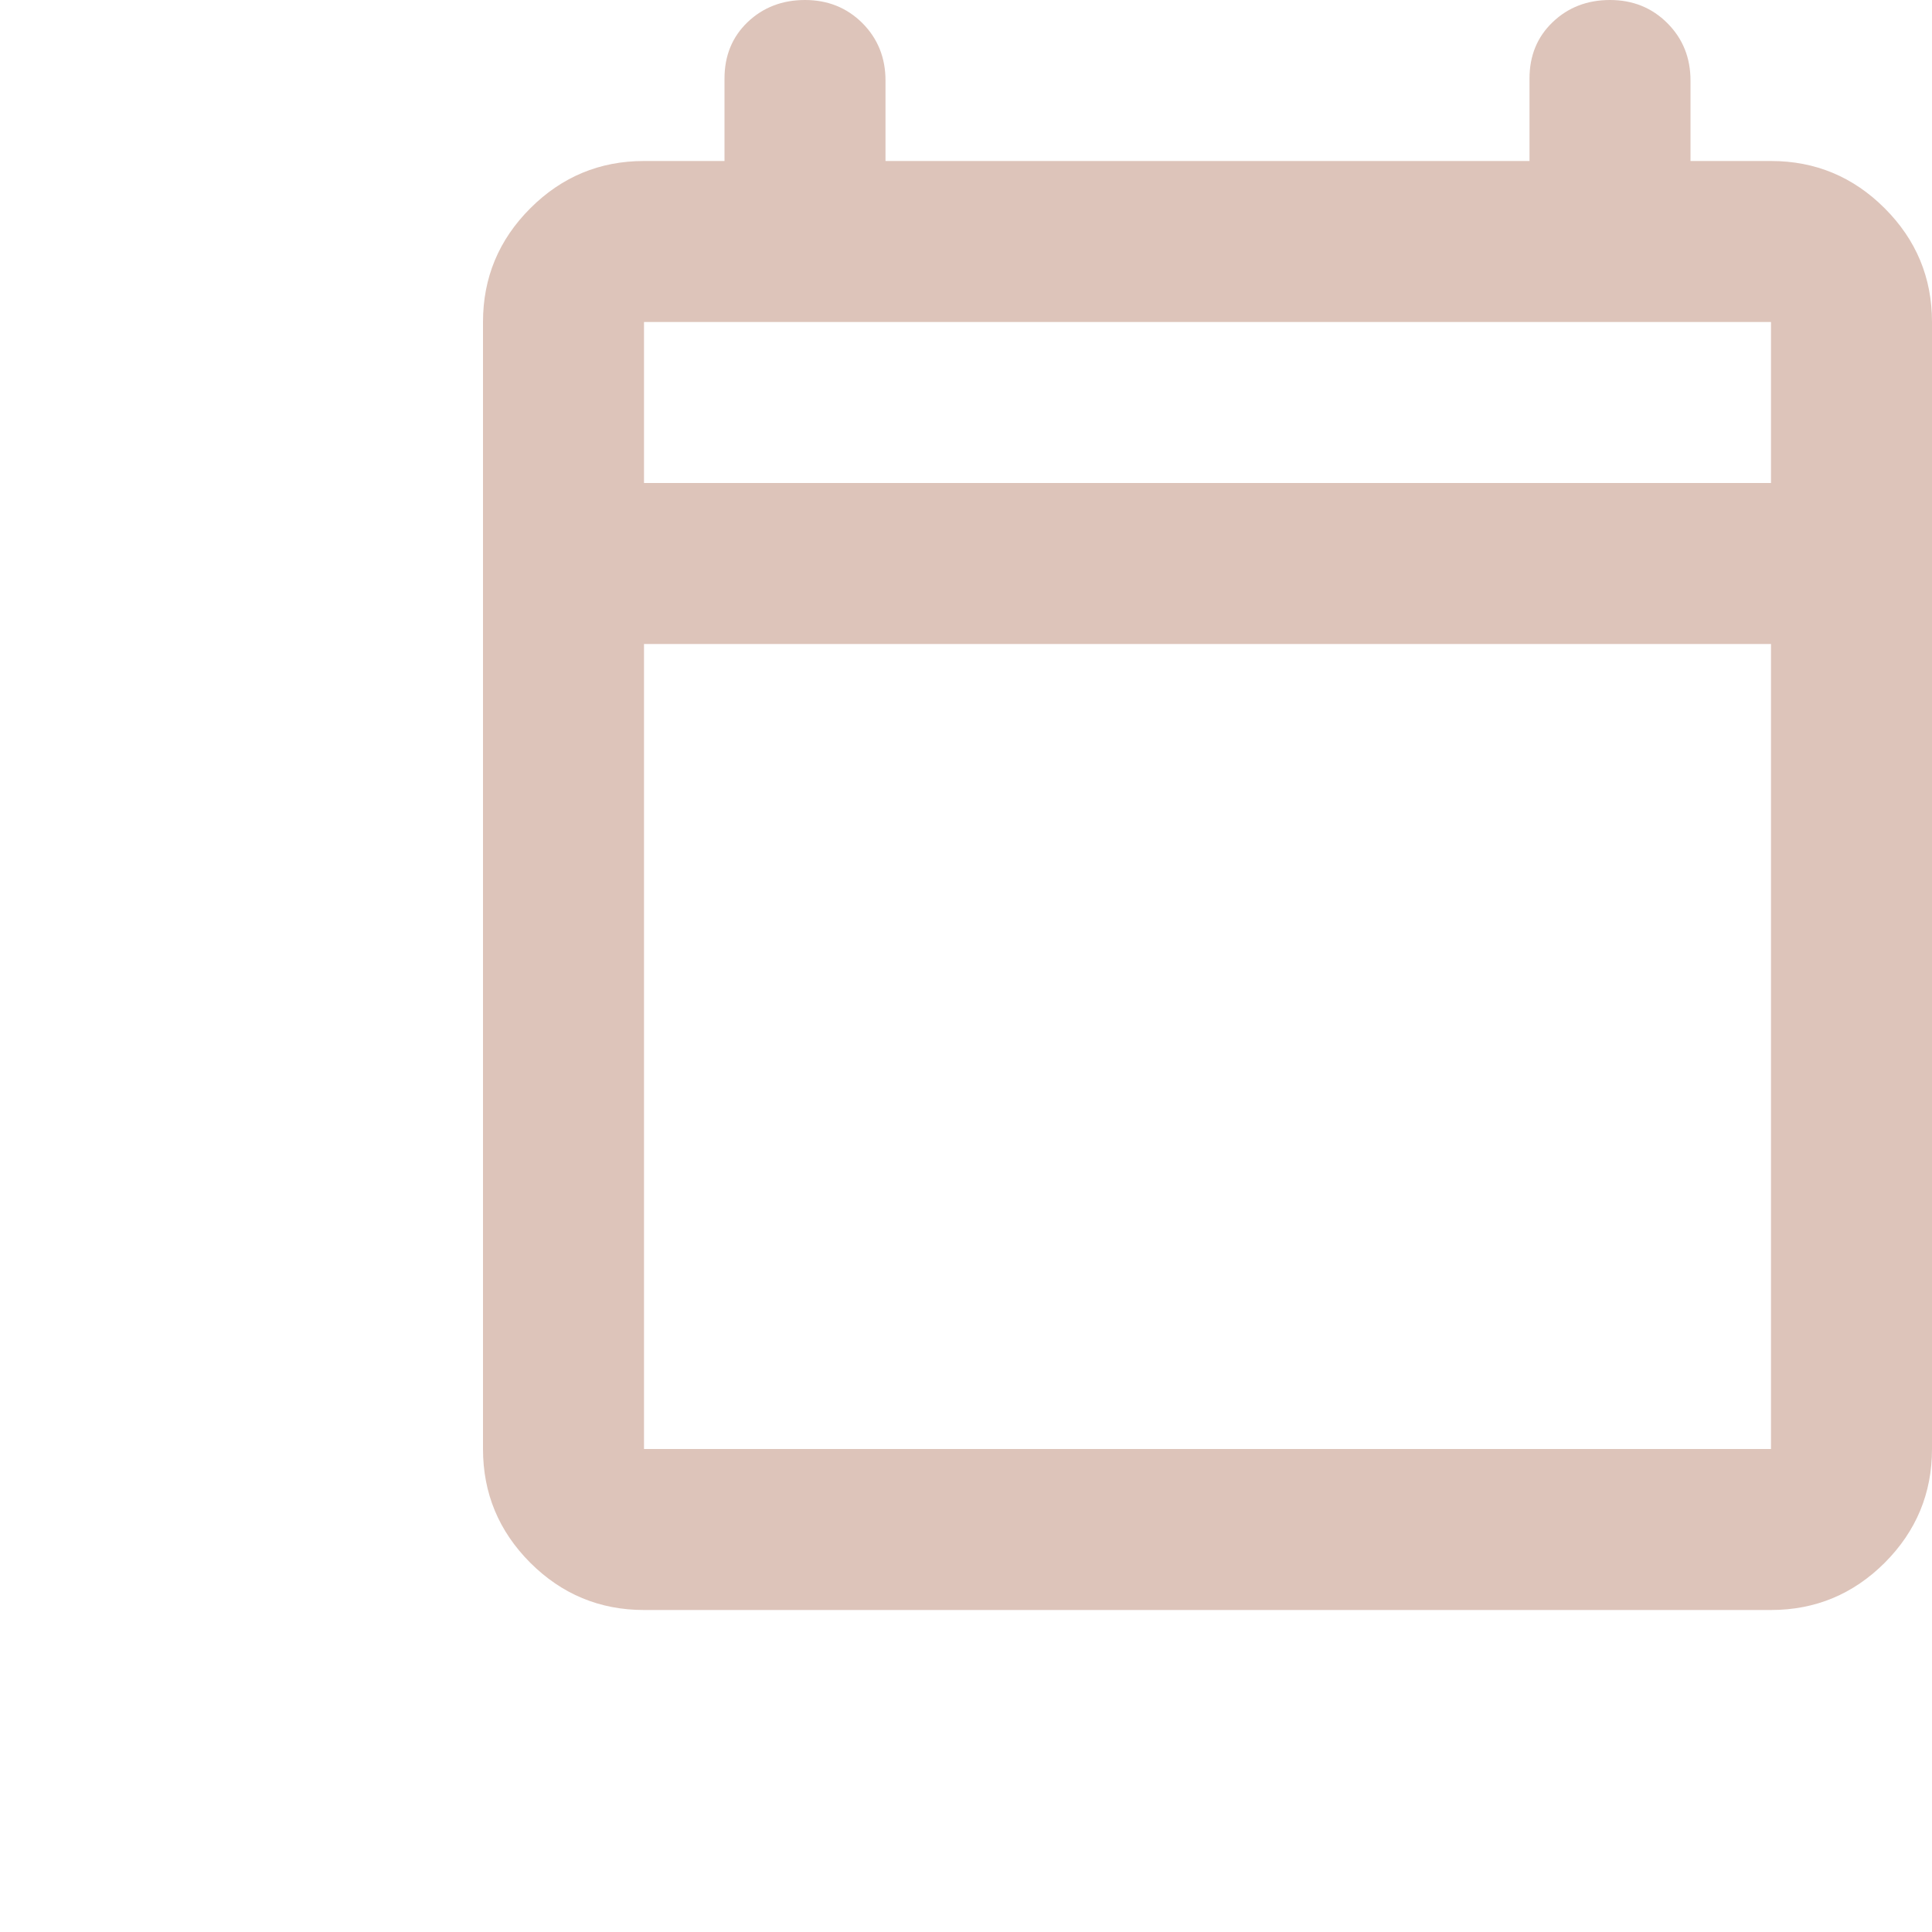 <svg width="24" height="24" viewBox="0 0 24 24" fill="none" xmlns="http://www.w3.org/2000/svg">
<path d="M8 20C7.45 20 6.979 19.804 6.587 19.413C6.196 19.021 6 18.55 6 18V4C6 3.45 6.196 2.979 6.587 2.588C6.979 2.196 7.45 2 8 2H9V0.975C9 0.692 9.096 0.458 9.287 0.275C9.479 0.092 9.717 0 10 0C10.283 0 10.521 0.096 10.713 0.287C10.904 0.479 11 0.717 11 1V2H19V0.975C19 0.692 19.096 0.458 19.288 0.275C19.479 0.092 19.717 0 20 0C20.283 0 20.521 0.096 20.712 0.287C20.904 0.479 21 0.717 21 1V2H22C22.55 2 23.021 2.196 23.413 2.588C23.804 2.979 24 3.45 24 4V18C24 18.55 23.804 19.021 23.413 19.413C23.021 19.804 22.55 20 22 20H8ZM8 18H22V8H8V18ZM8 6H22V4H8V6Z" fill="#DDC4BA"/>
</svg>
